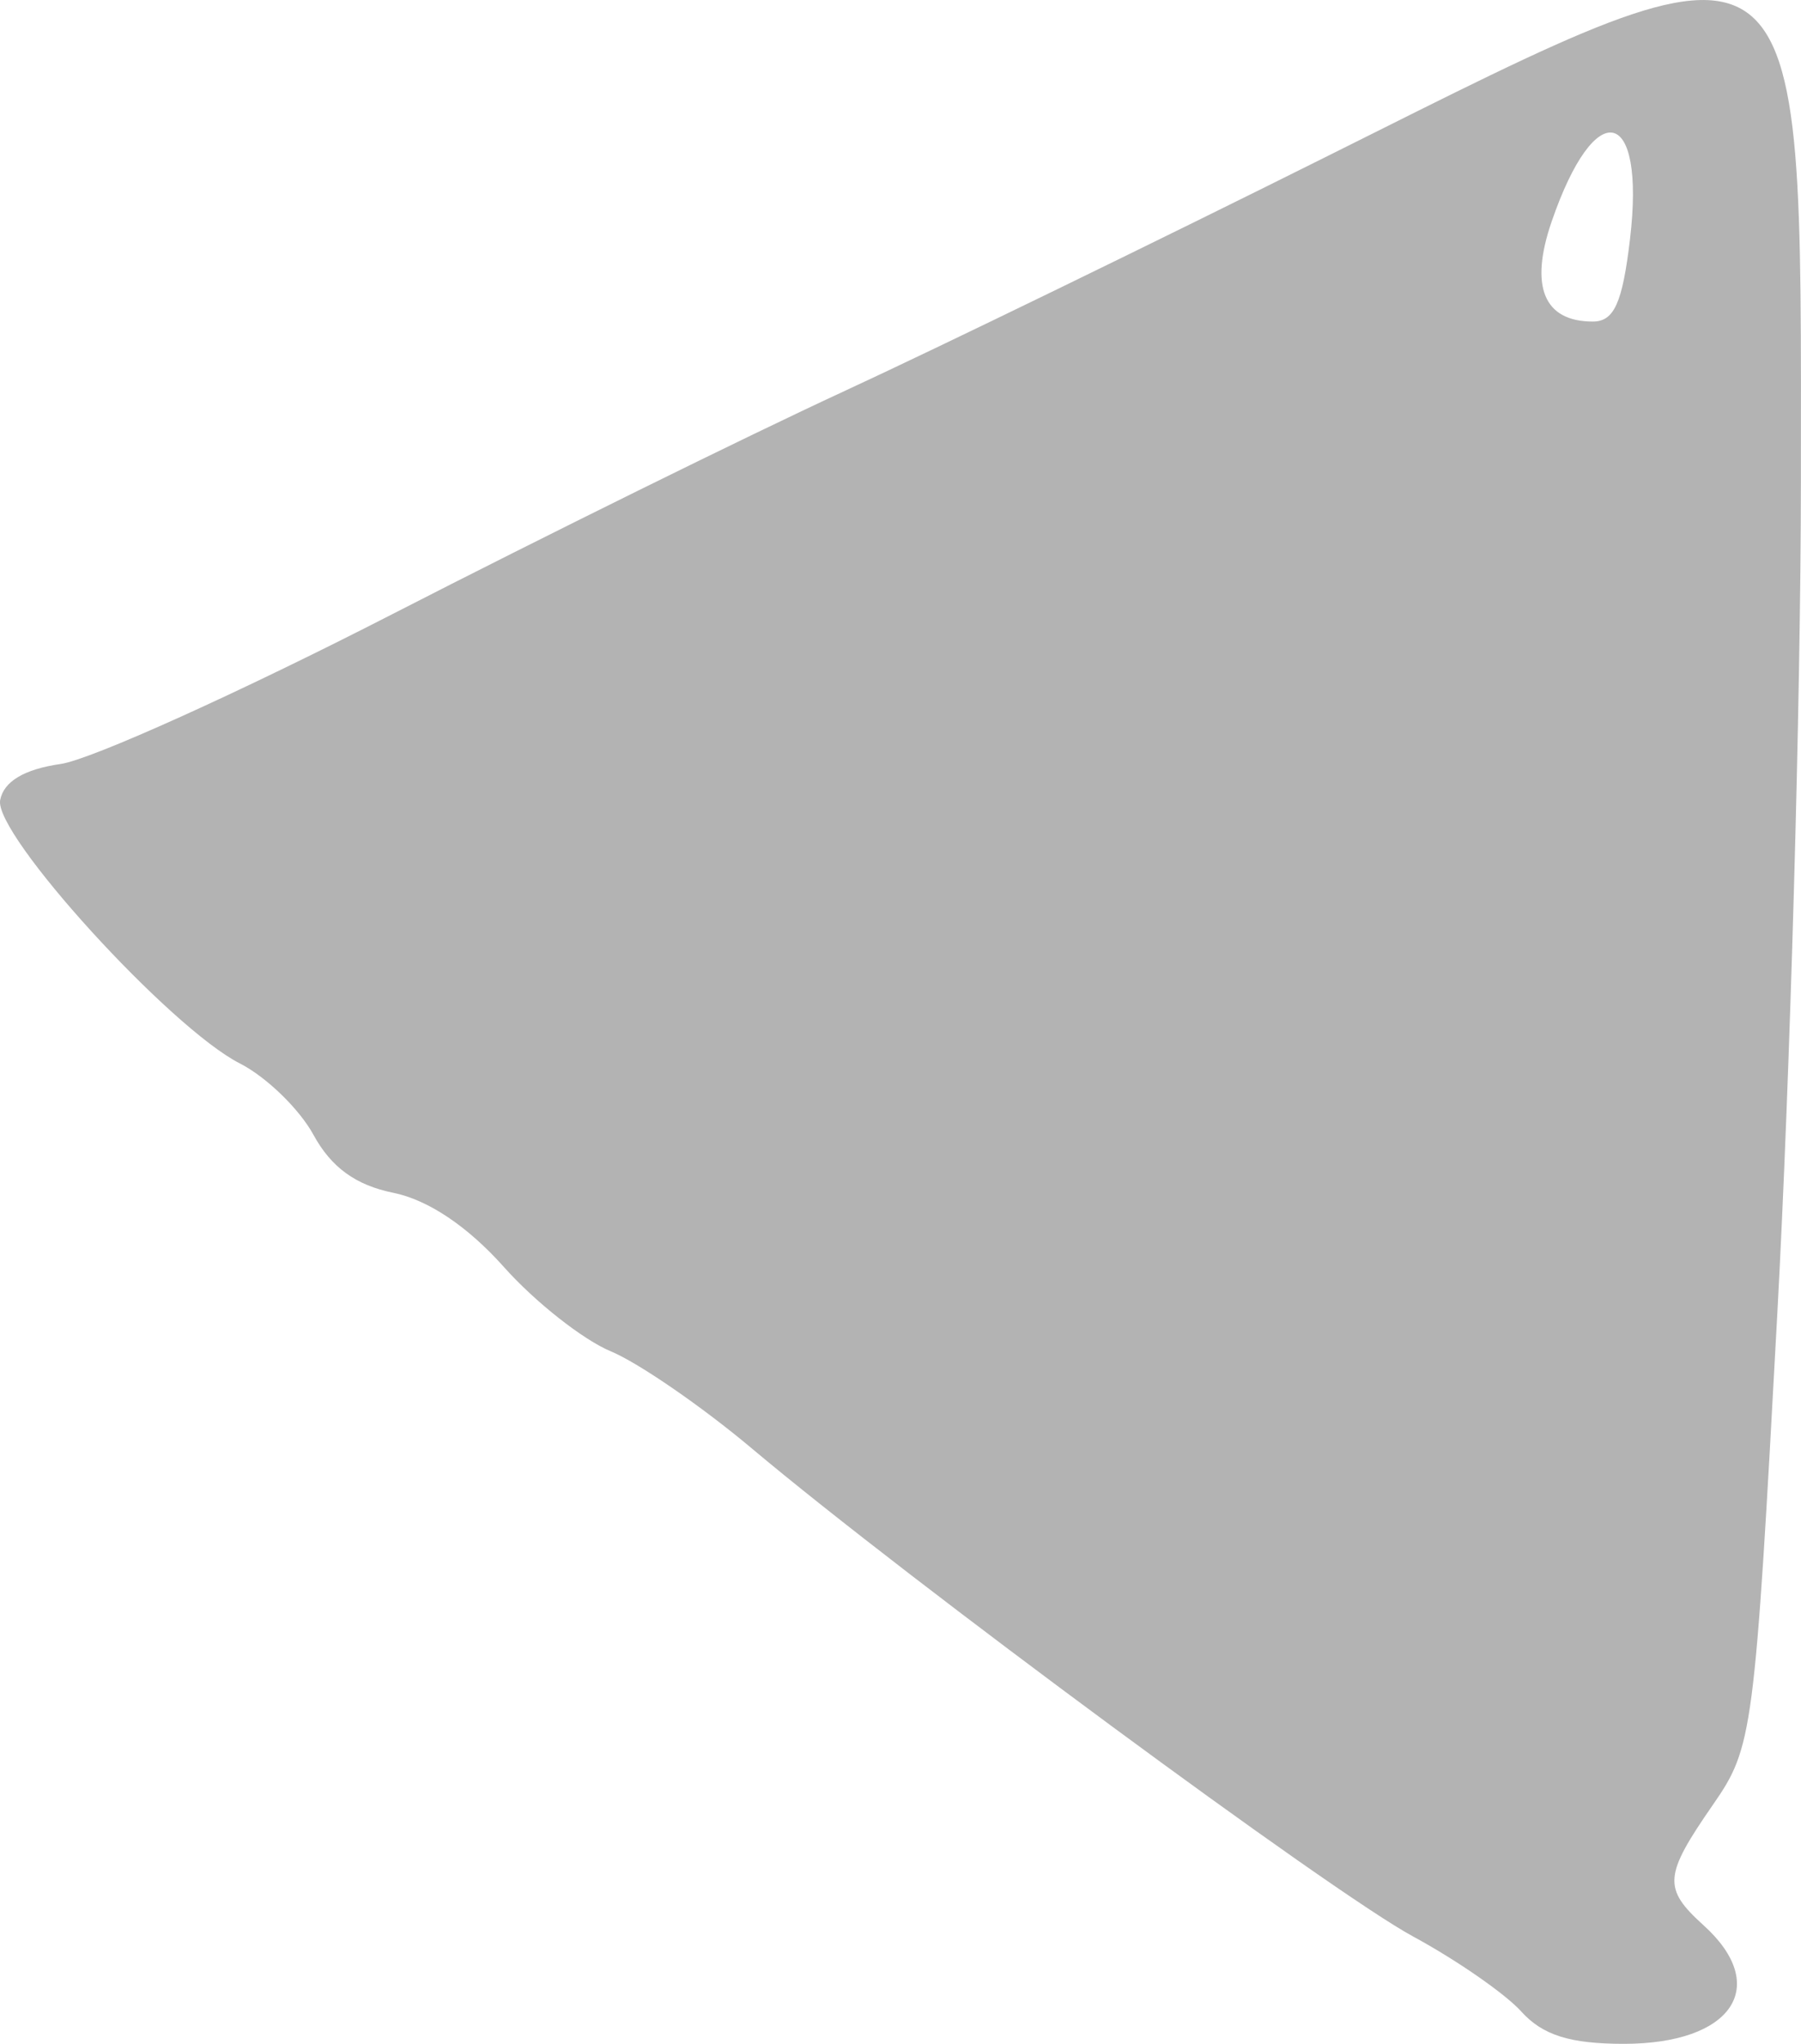 <?xml version="1.0" encoding="UTF-8" standalone="no"?>
<!-- Created with Inkscape (http://www.inkscape.org/) -->

<svg
   xmlns:dc="http://purl.org/dc/elements/1.1/"
   xmlns:cc="http://creativecommons.org/ns#"
   xmlns:rdf="http://www.w3.org/1999/02/22-rdf-syntax-ns#"
   xmlns:svg="http://www.w3.org/2000/svg"
   xmlns="http://www.w3.org/2000/svg"
   version="1.1"
   width="113.994"
   height="129.349"
   id="svg3169">
  <defs
     id="defs3171" />
  <g
     transform="translate(-274.432,-404.83)"
     id="layer1">
    <path
       d="m 370.724,532.137 c -1.017,-1.124 -4.099,-3.261 -6.849,-4.75 -5.207,-2.819 -31.887,-22.507 -41.85,-30.883 -3.156,-2.653 -7.176,-5.422 -8.933,-6.152 -1.757,-0.73 -4.8,-3.13 -6.762,-5.332 -2.287,-2.568 -4.799,-4.254 -7.001,-4.7 -2.379,-0.482 -3.932,-1.608 -5.055,-3.668 -0.891,-1.635 -2.989,-3.669 -4.66,-4.519 -4.435,-2.257 -15.583,-14.504 -15.172,-16.666 0.225,-1.181 1.523,-1.956 3.83,-2.287 1.92,-0.275 11.365,-4.541 20.99,-9.48 9.625,-4.939 22.45,-11.269 28.5,-14.065 6.05,-2.797 20.038,-9.601 31.084,-15.121 30.253,-15.117 29.595,-15.581 29.574,20.872 -0.01,13.912 -0.68,37.585 -1.494,52.607 -1.442,26.618 -1.546,27.409 -4.072,31.054 -3.117,4.498 -3.179,5.292 -0.592,7.633 4.263,3.858 1.814,7.5 -5.045,7.5 -3.408,0 -5.138,-0.544 -6.494,-2.043 z m 6.879,-112.178 c 0.998,-8.424 -2.199,-9.137 -4.96,-1.106 -1.412,4.106 -0.498,6.327 2.604,6.327 1.35,0 1.876,-1.166 2.357,-5.221 z"
       id="path4335"
       style="fill:#b3b3b3" />
  </g>
</svg>
